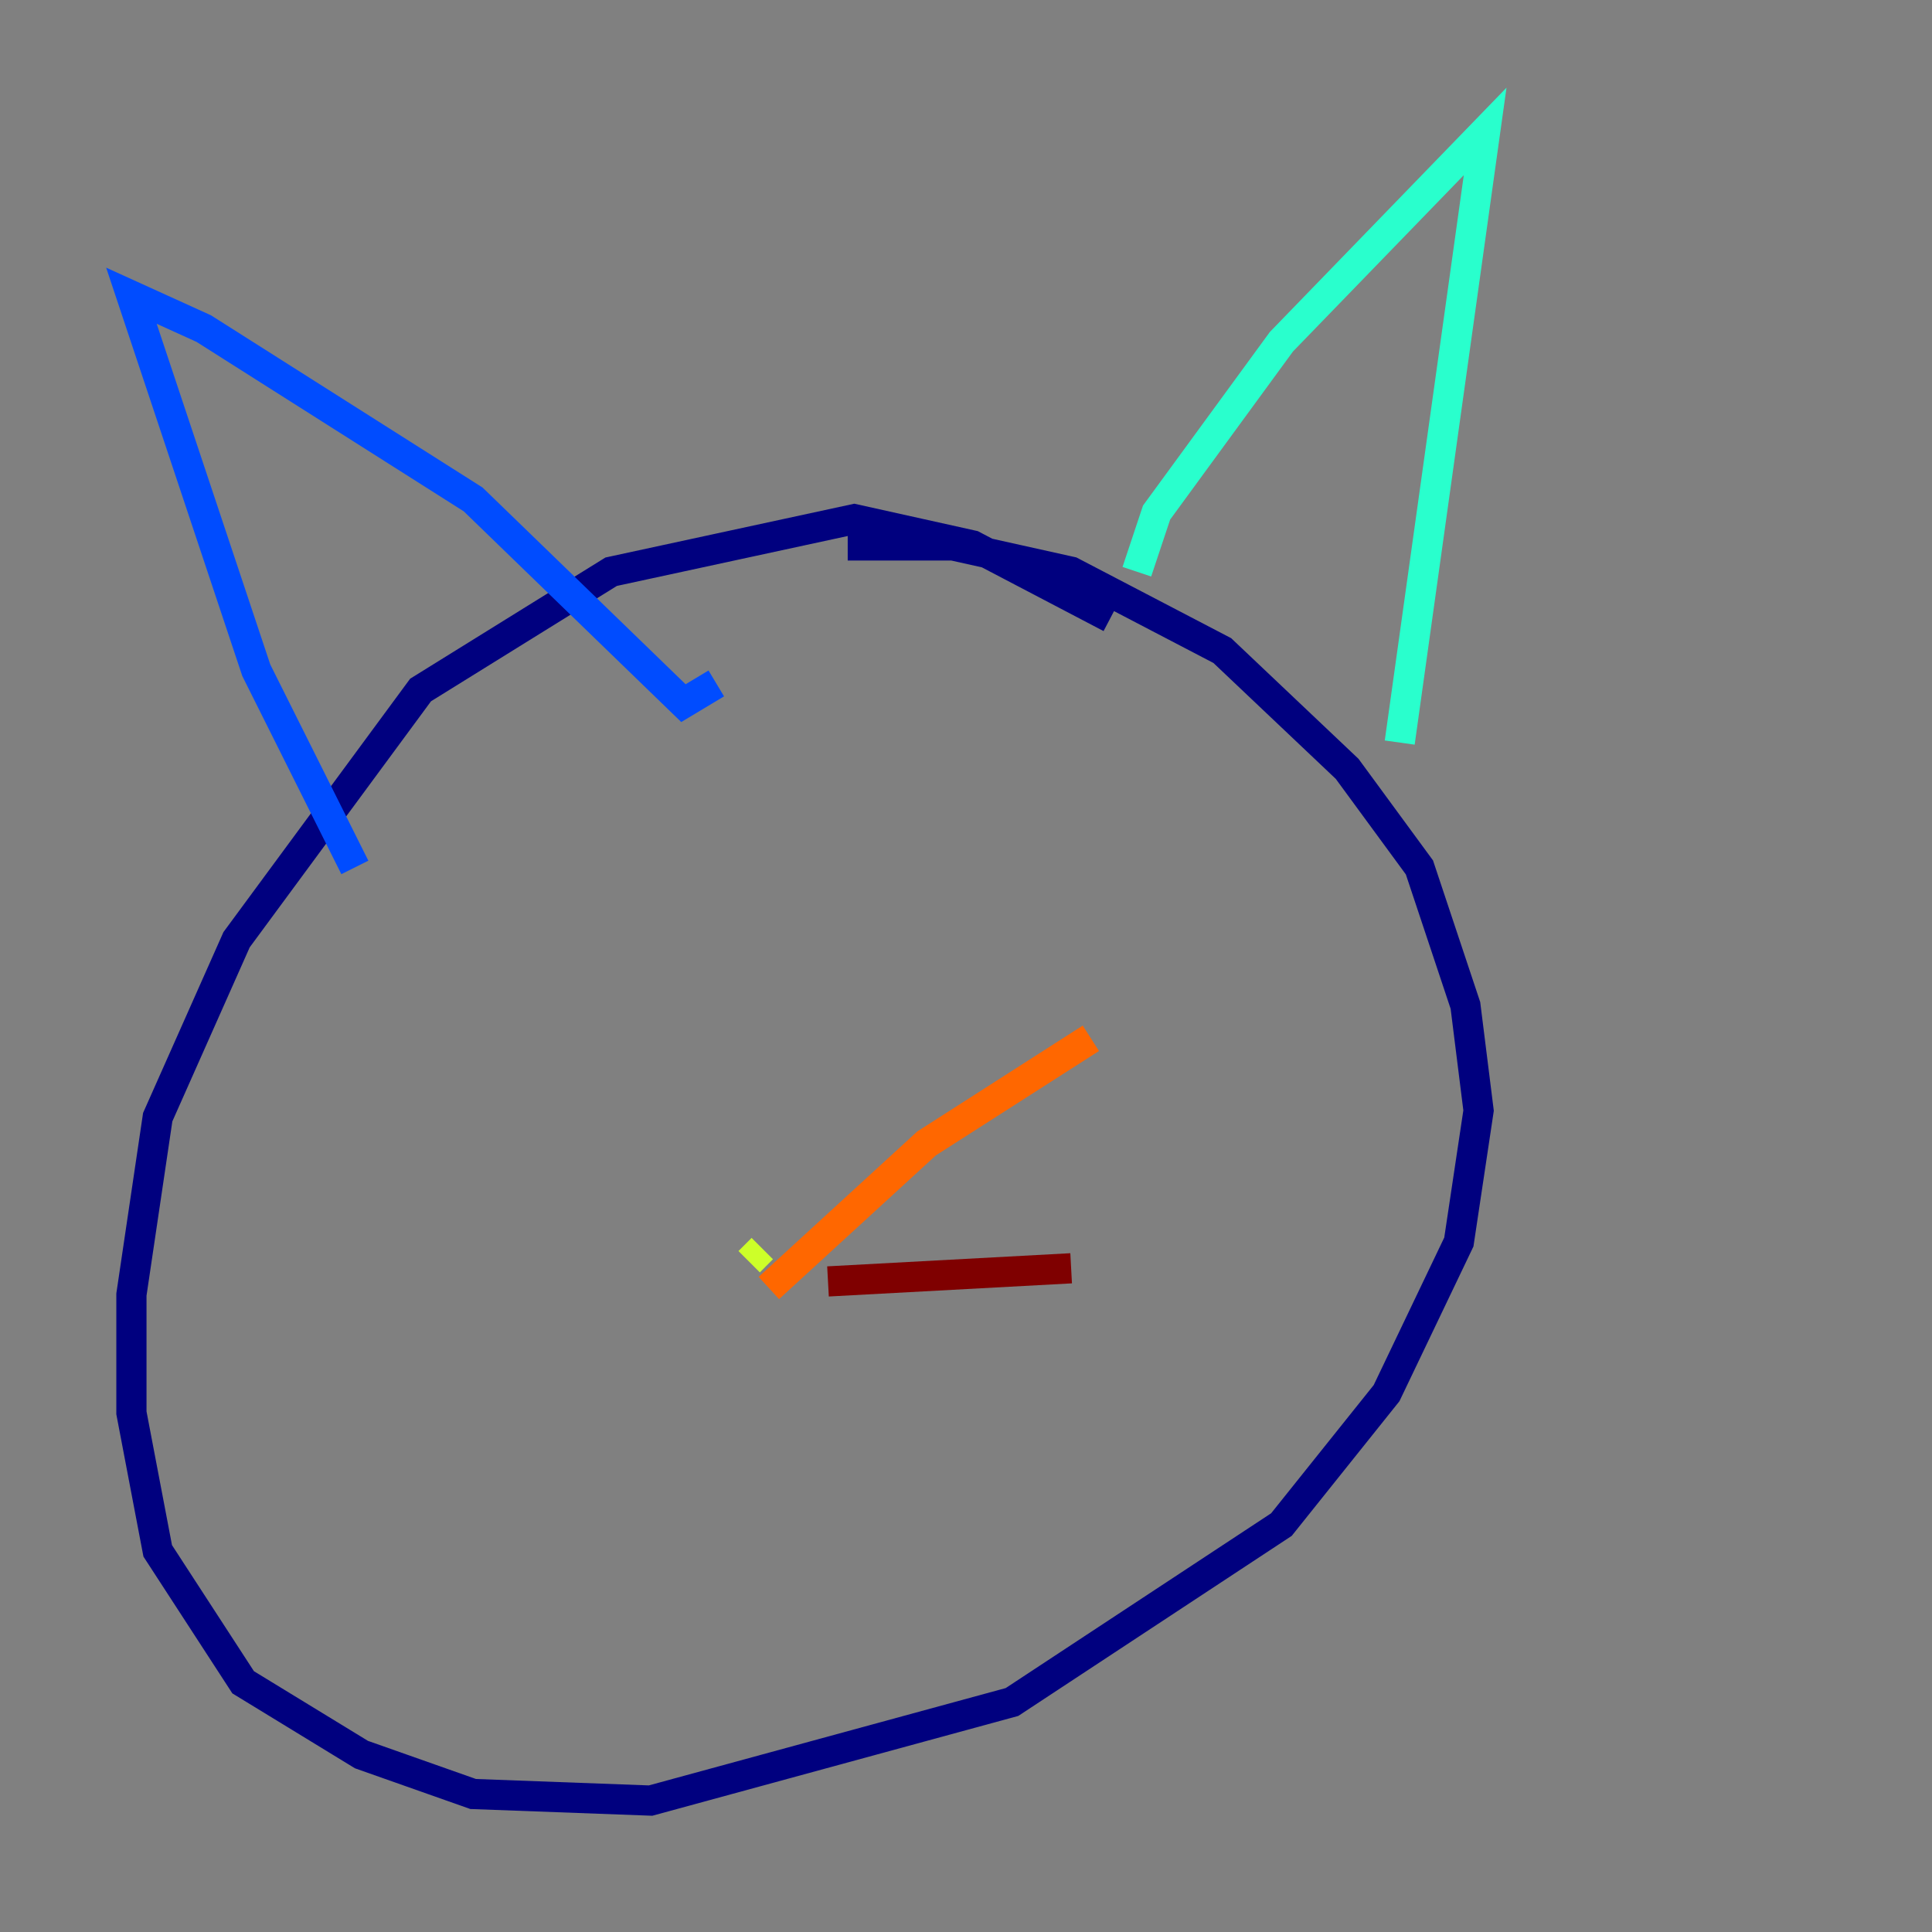 <?xml version="1.0" encoding="utf-8" ?>
<svg baseProfile="tiny" height="128" version="1.2" viewBox="0,0,128,128" width="128" xmlns="http://www.w3.org/2000/svg" xmlns:ev="http://www.w3.org/2001/xml-events" xmlns:xlink="http://www.w3.org/1999/xlink"><rect x="0" y="0" width="128" height="128" fill="#808080" stroke="none"/><defs /><polyline fill="none" points="73.578,40.925 64.435,36.136 56.599,34.395 40.49,37.878 27.864,45.714 15.674,62.258 10.449,74.014 8.707,85.769 8.707,93.605 10.449,102.748 16.109,111.456 23.946,116.245 31.347,118.857 43.102,119.293 67.048,112.762 84.898,101.007 91.864,92.299 96.653,82.286 97.959,73.578 97.088,66.612 94.041,57.469 89.252,50.939 80.98,43.102 70.966,37.878 63.129,36.136 56.163,36.136" stroke="#00007f" stroke-width="2" /><polyline fill="none" points="23.51,57.469 16.98,44.408 8.707,19.592 13.497,21.769 31.347,33.088 45.279,46.585 47.456,45.279" stroke="#004cff" stroke-width="2" /><polyline fill="none" points="75.32,37.878 76.626,33.959 84.898,22.64 98.395,8.707 92.735,49.197" stroke="#29ffcd" stroke-width="2" /><polyline fill="none" points="49.633,83.592 50.503,82.721" stroke="#cdff29" stroke-width="2" /><polyline fill="none" points="50.939,85.333 61.388,75.755 72.272,68.789" stroke="#ff6700" stroke-width="2" /><polyline fill="none" points="54.857,84.898 70.966,84.027" stroke="#7f0000" stroke-width="2" /></svg>